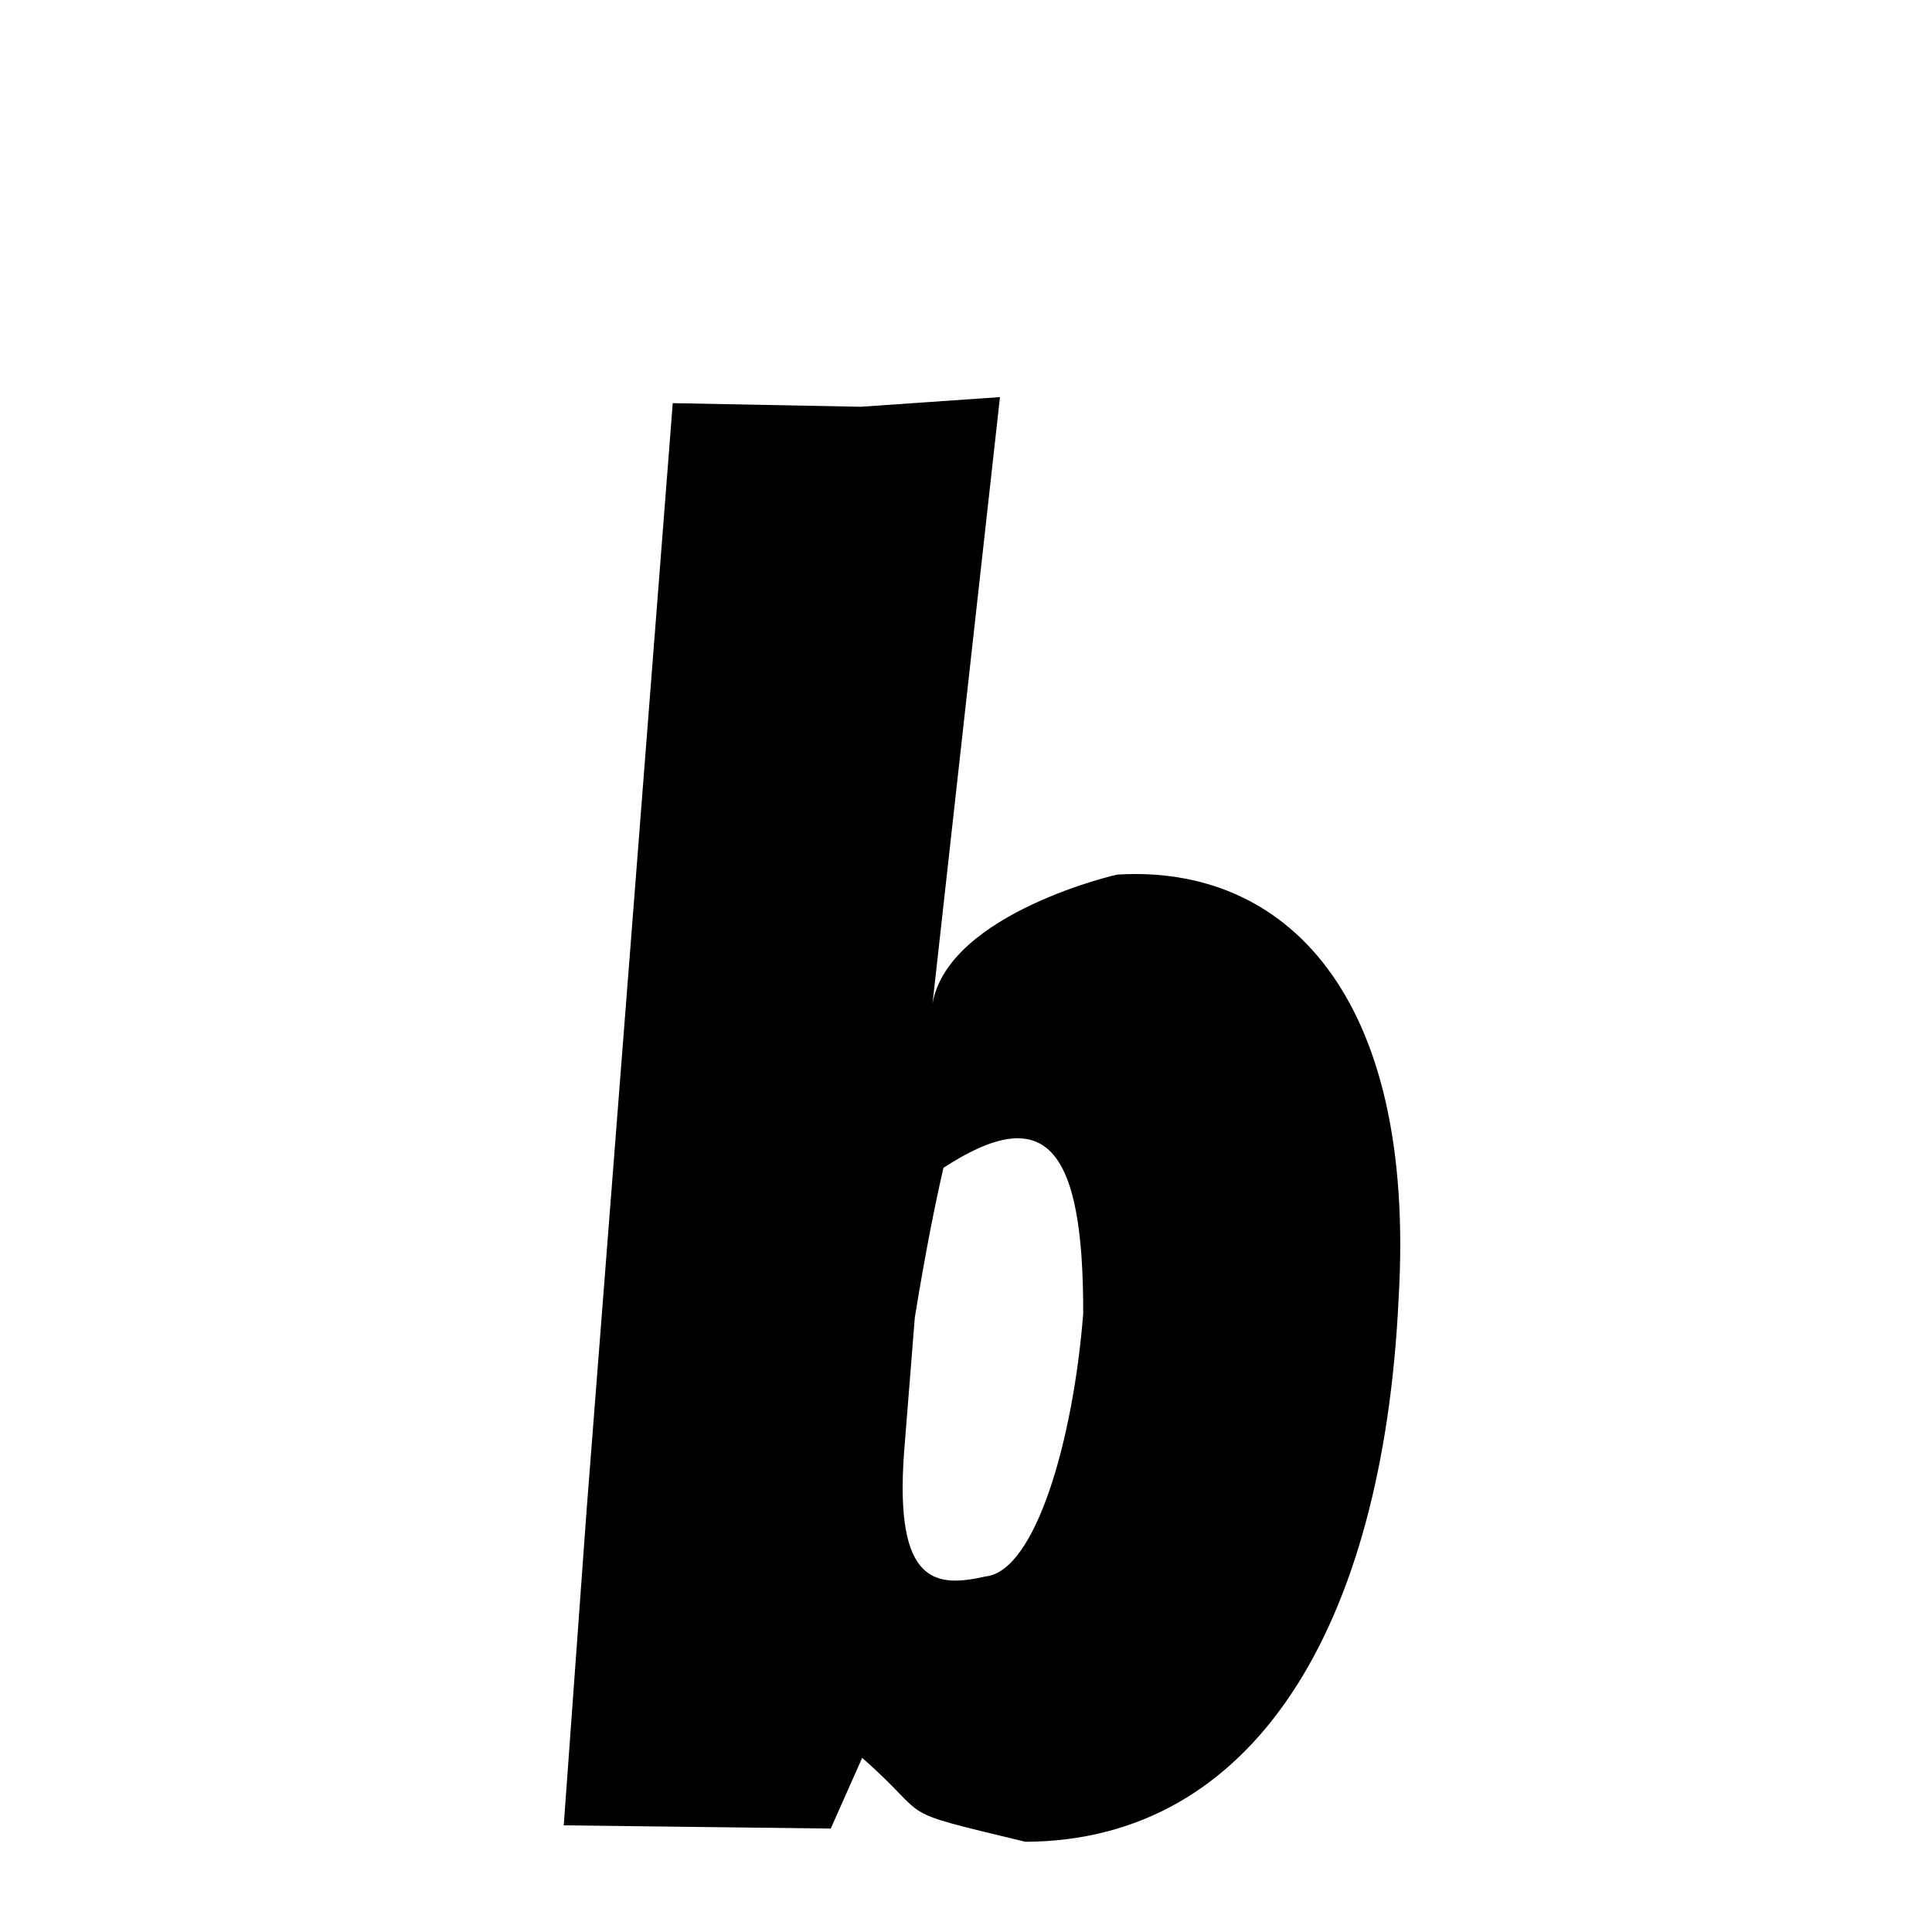 <svg xmlns="http://www.w3.org/2000/svg" xmlns:xlink="http://www.w3.org/1999/xlink" width="50px" height="50px" style="-ms-transform: rotate(360deg); -webkit-transform: rotate(360deg); transform: rotate(360deg);" preserveAspectRatio="xMidYMid meet" viewBox="0 0 24 24"><path d="M 10.693 5.053 L 12.422 4.933 L 11.584 12.468 C 11.781 11.332 13.938 10.845 13.887 10.864 C 15.946 10.742 17.598 12.328 17.374 16.133 C 17.18 20.229 15.565 22.87 12.737 22.879 C 11.033 22.467 11.619 22.633 10.71 21.837 L 10.32 22.715 L 7.003 22.675 L 7.288 18.746 L 8.357 5.008 L 10.693 5.053 M 11.72 14.507 C 11.632 14.887 11.505 15.498 11.364 16.368 L 11.231 18.038 C 11.108 19.704 11.64 19.719 12.245 19.583 C 12.867 19.516 13.334 17.877 13.456 16.317 C 13.46 14.228 12.984 13.684 11.72 14.507 " stroke-width="1.0" fill="rgb(0, 0, 0)" opacity="1.0"></path></svg>
